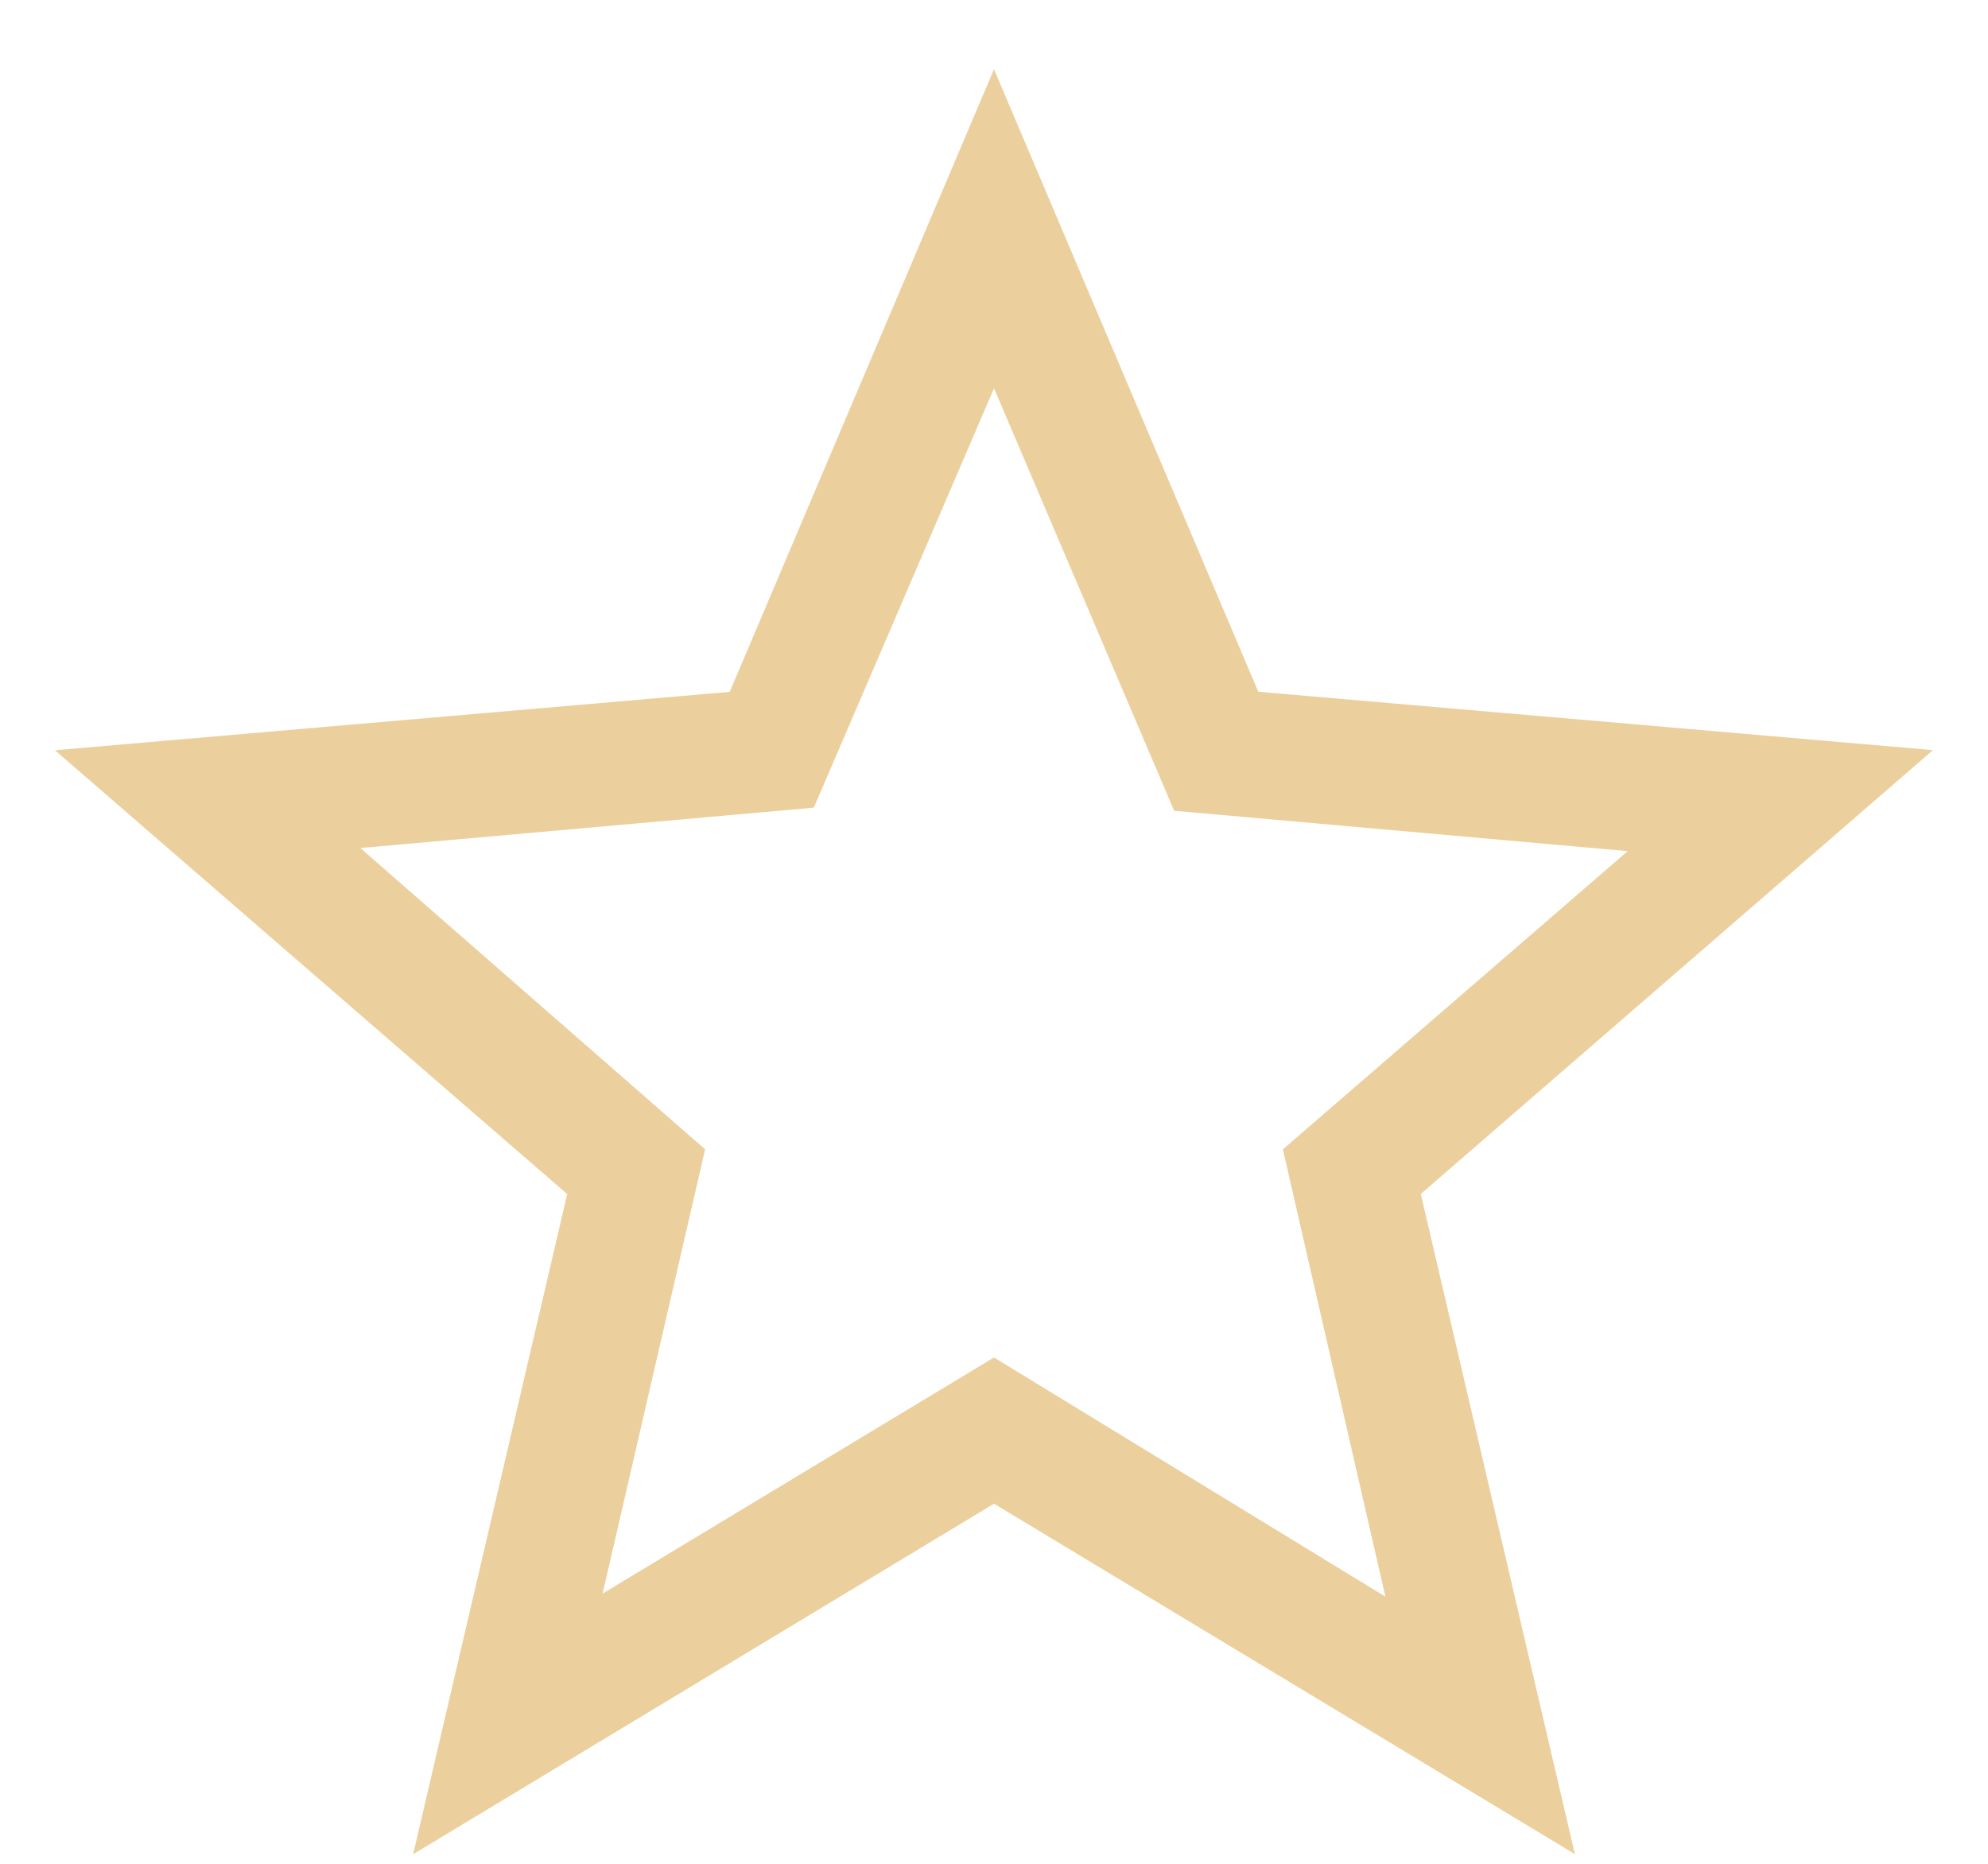 <svg width="16" height="15" viewBox="0 0 16 15" fill="none" xmlns="http://www.w3.org/2000/svg">
<path d="M4.85 12.825L8 10.925L11.15 12.85L10.325 9.25L13.1 6.85L9.45 6.525L8 3.125L6.55 6.5L2.9 6.825L5.675 9.25L4.85 12.825ZM3.325 14.923L4.565 9.61L0.442 6.038L5.873 5.568L8 0.557L10.127 5.567L15.557 6.037L11.435 9.609L12.675 14.922L8 12.102L3.325 14.923Z" fill="#EBD09E"/>
</svg>
